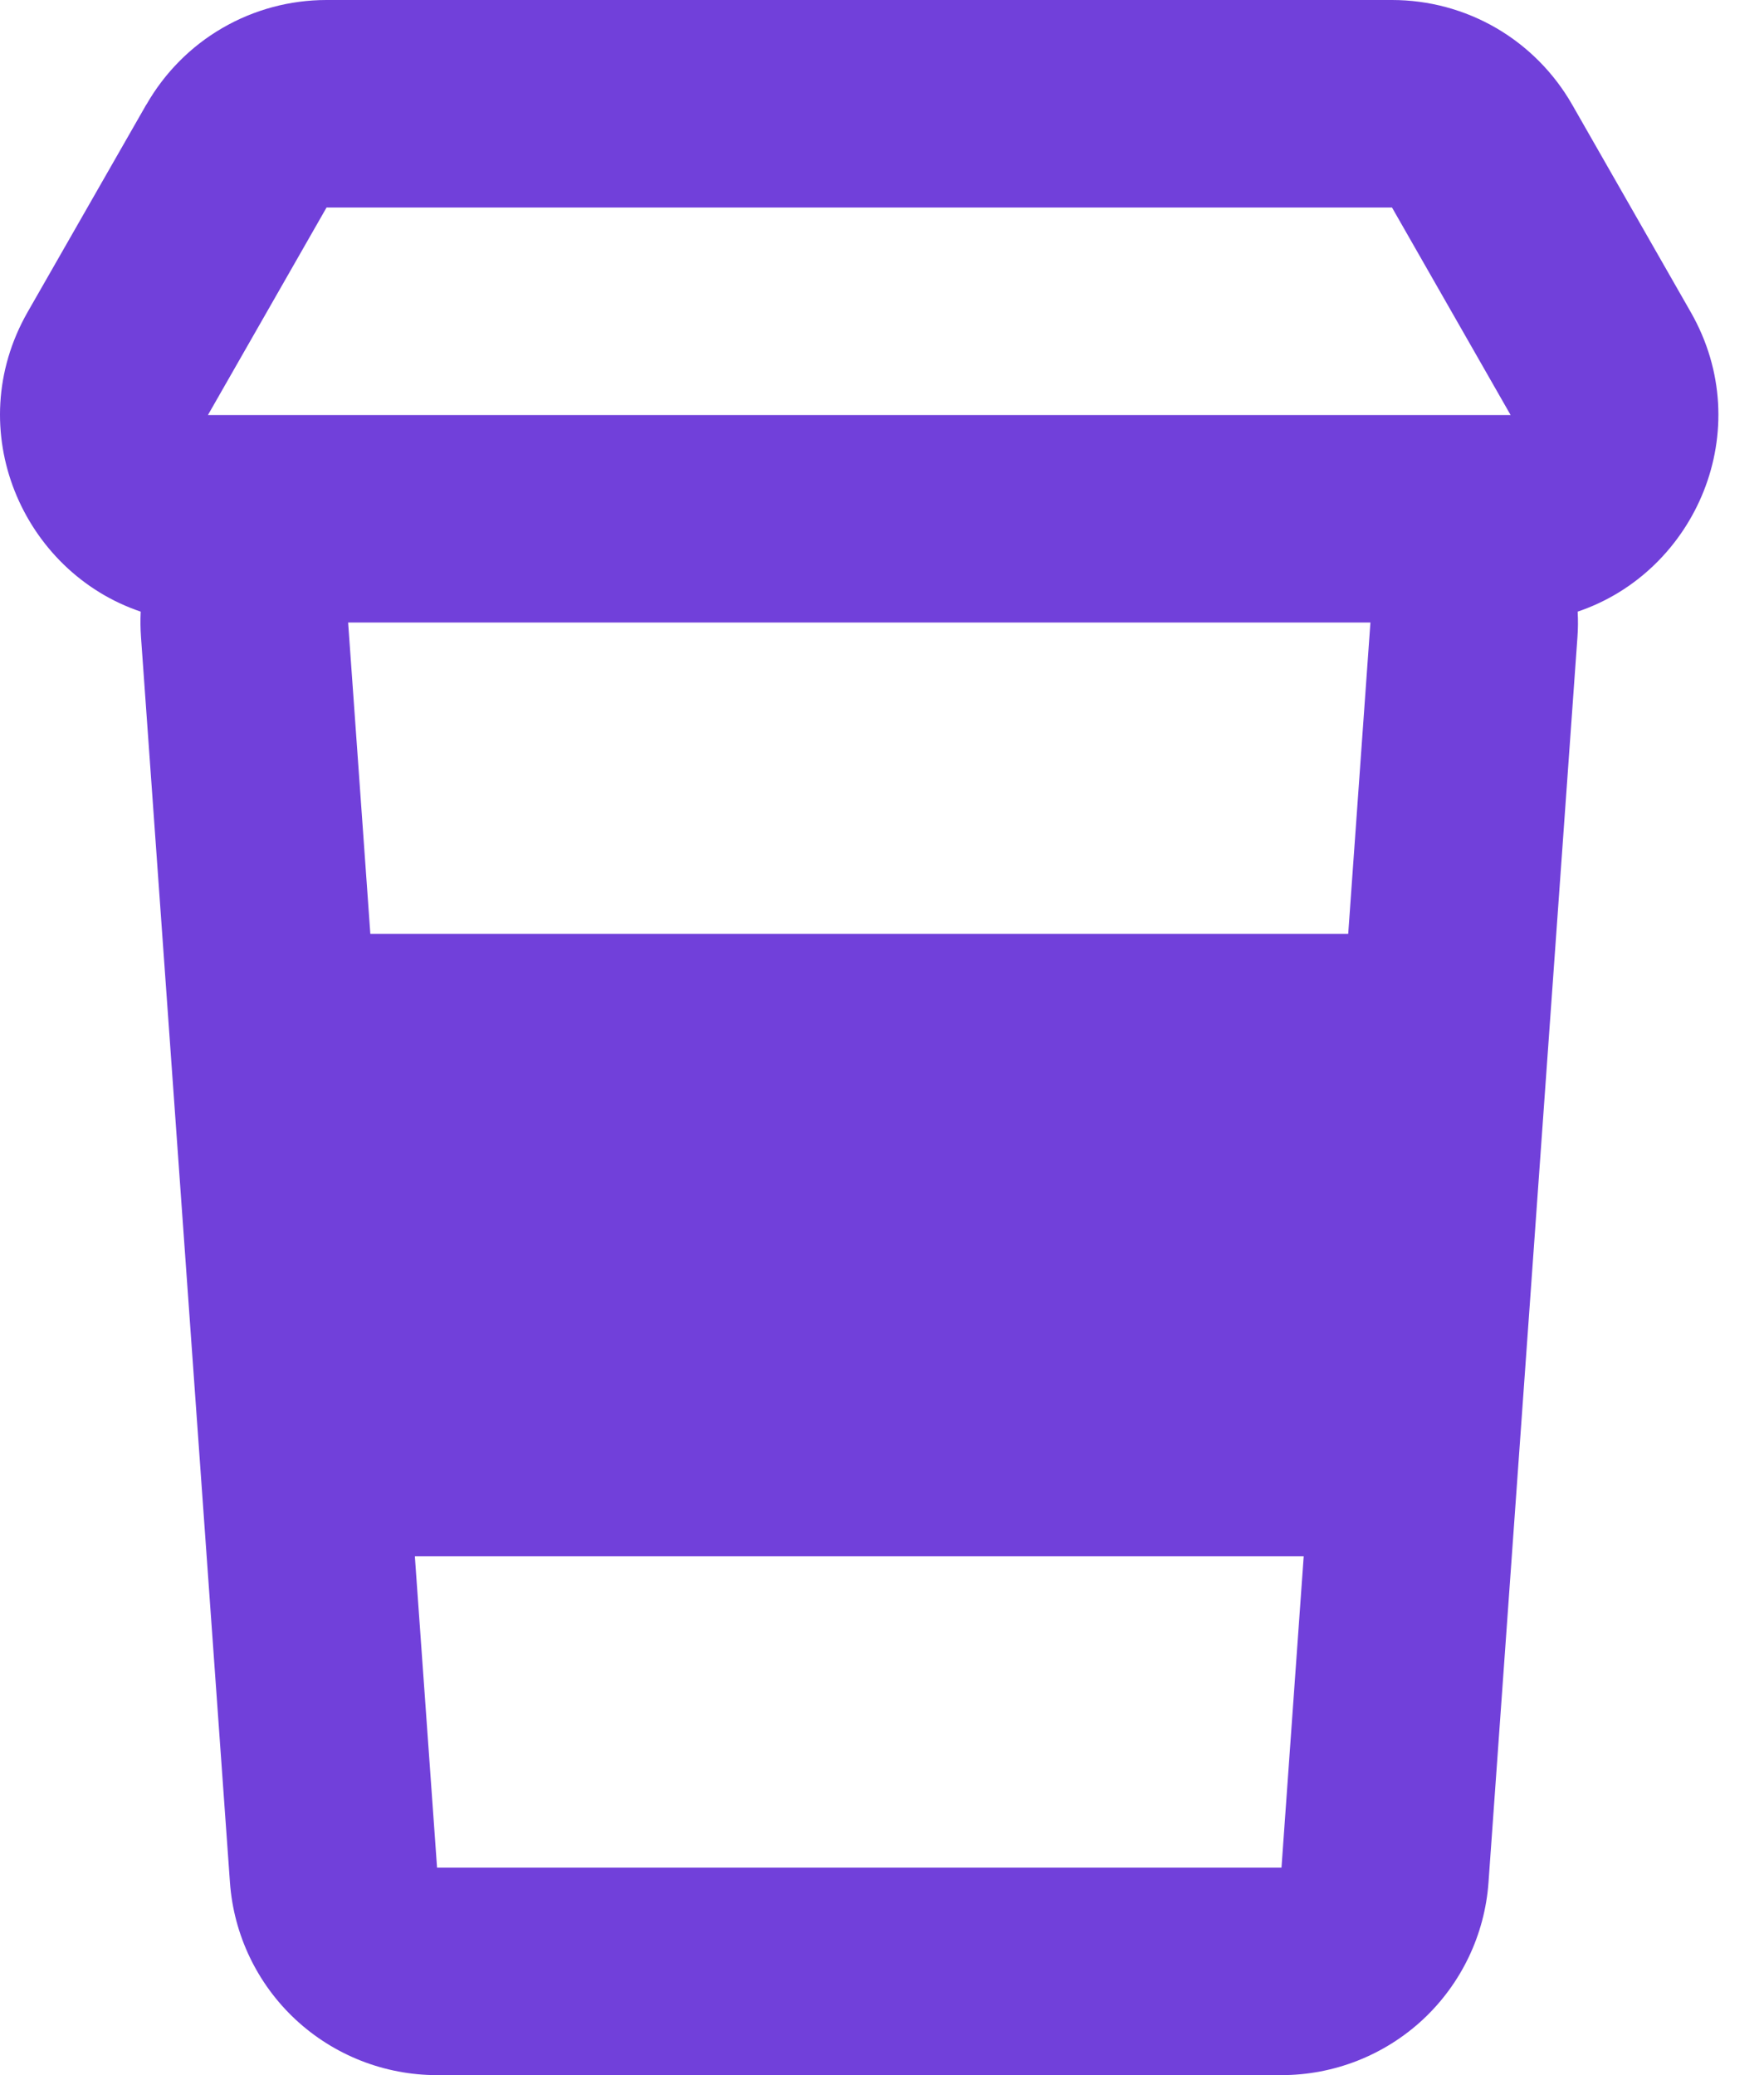 <svg width="17" height="20" viewBox="0 0 17 20" fill="none" xmlns="http://www.w3.org/2000/svg">
<path d="M1.411 1.008C1.586 0.702 1.838 0.447 2.143 0.27C2.448 0.093 2.794 0 3.147 0H13.415C13.768 0 14.114 0.093 14.419 0.27C14.723 0.447 14.976 0.702 15.151 1.008L16.294 3.008C16.942 4.142 16.343 5.511 15.204 5.895C15.209 5.977 15.208 6.059 15.202 6.142L14.345 18.142C14.309 18.647 14.083 19.119 13.713 19.464C13.343 19.808 12.856 20 12.35 20H4.211C3.705 20 3.218 19.808 2.848 19.464C2.478 19.119 2.252 18.647 2.216 18.142L1.359 6.142C1.353 6.06 1.352 5.977 1.356 5.895C0.218 5.511 -0.381 4.142 0.266 3.008L1.41 1.008H1.411ZM3.355 6L3.569 9H12.993L13.207 6H3.355ZM3.998 15L4.212 18H12.35L12.564 15H3.998ZM14.558 4L13.415 2H3.147L2.004 4H14.558Z" fill="#7140DA"/>
</svg>
